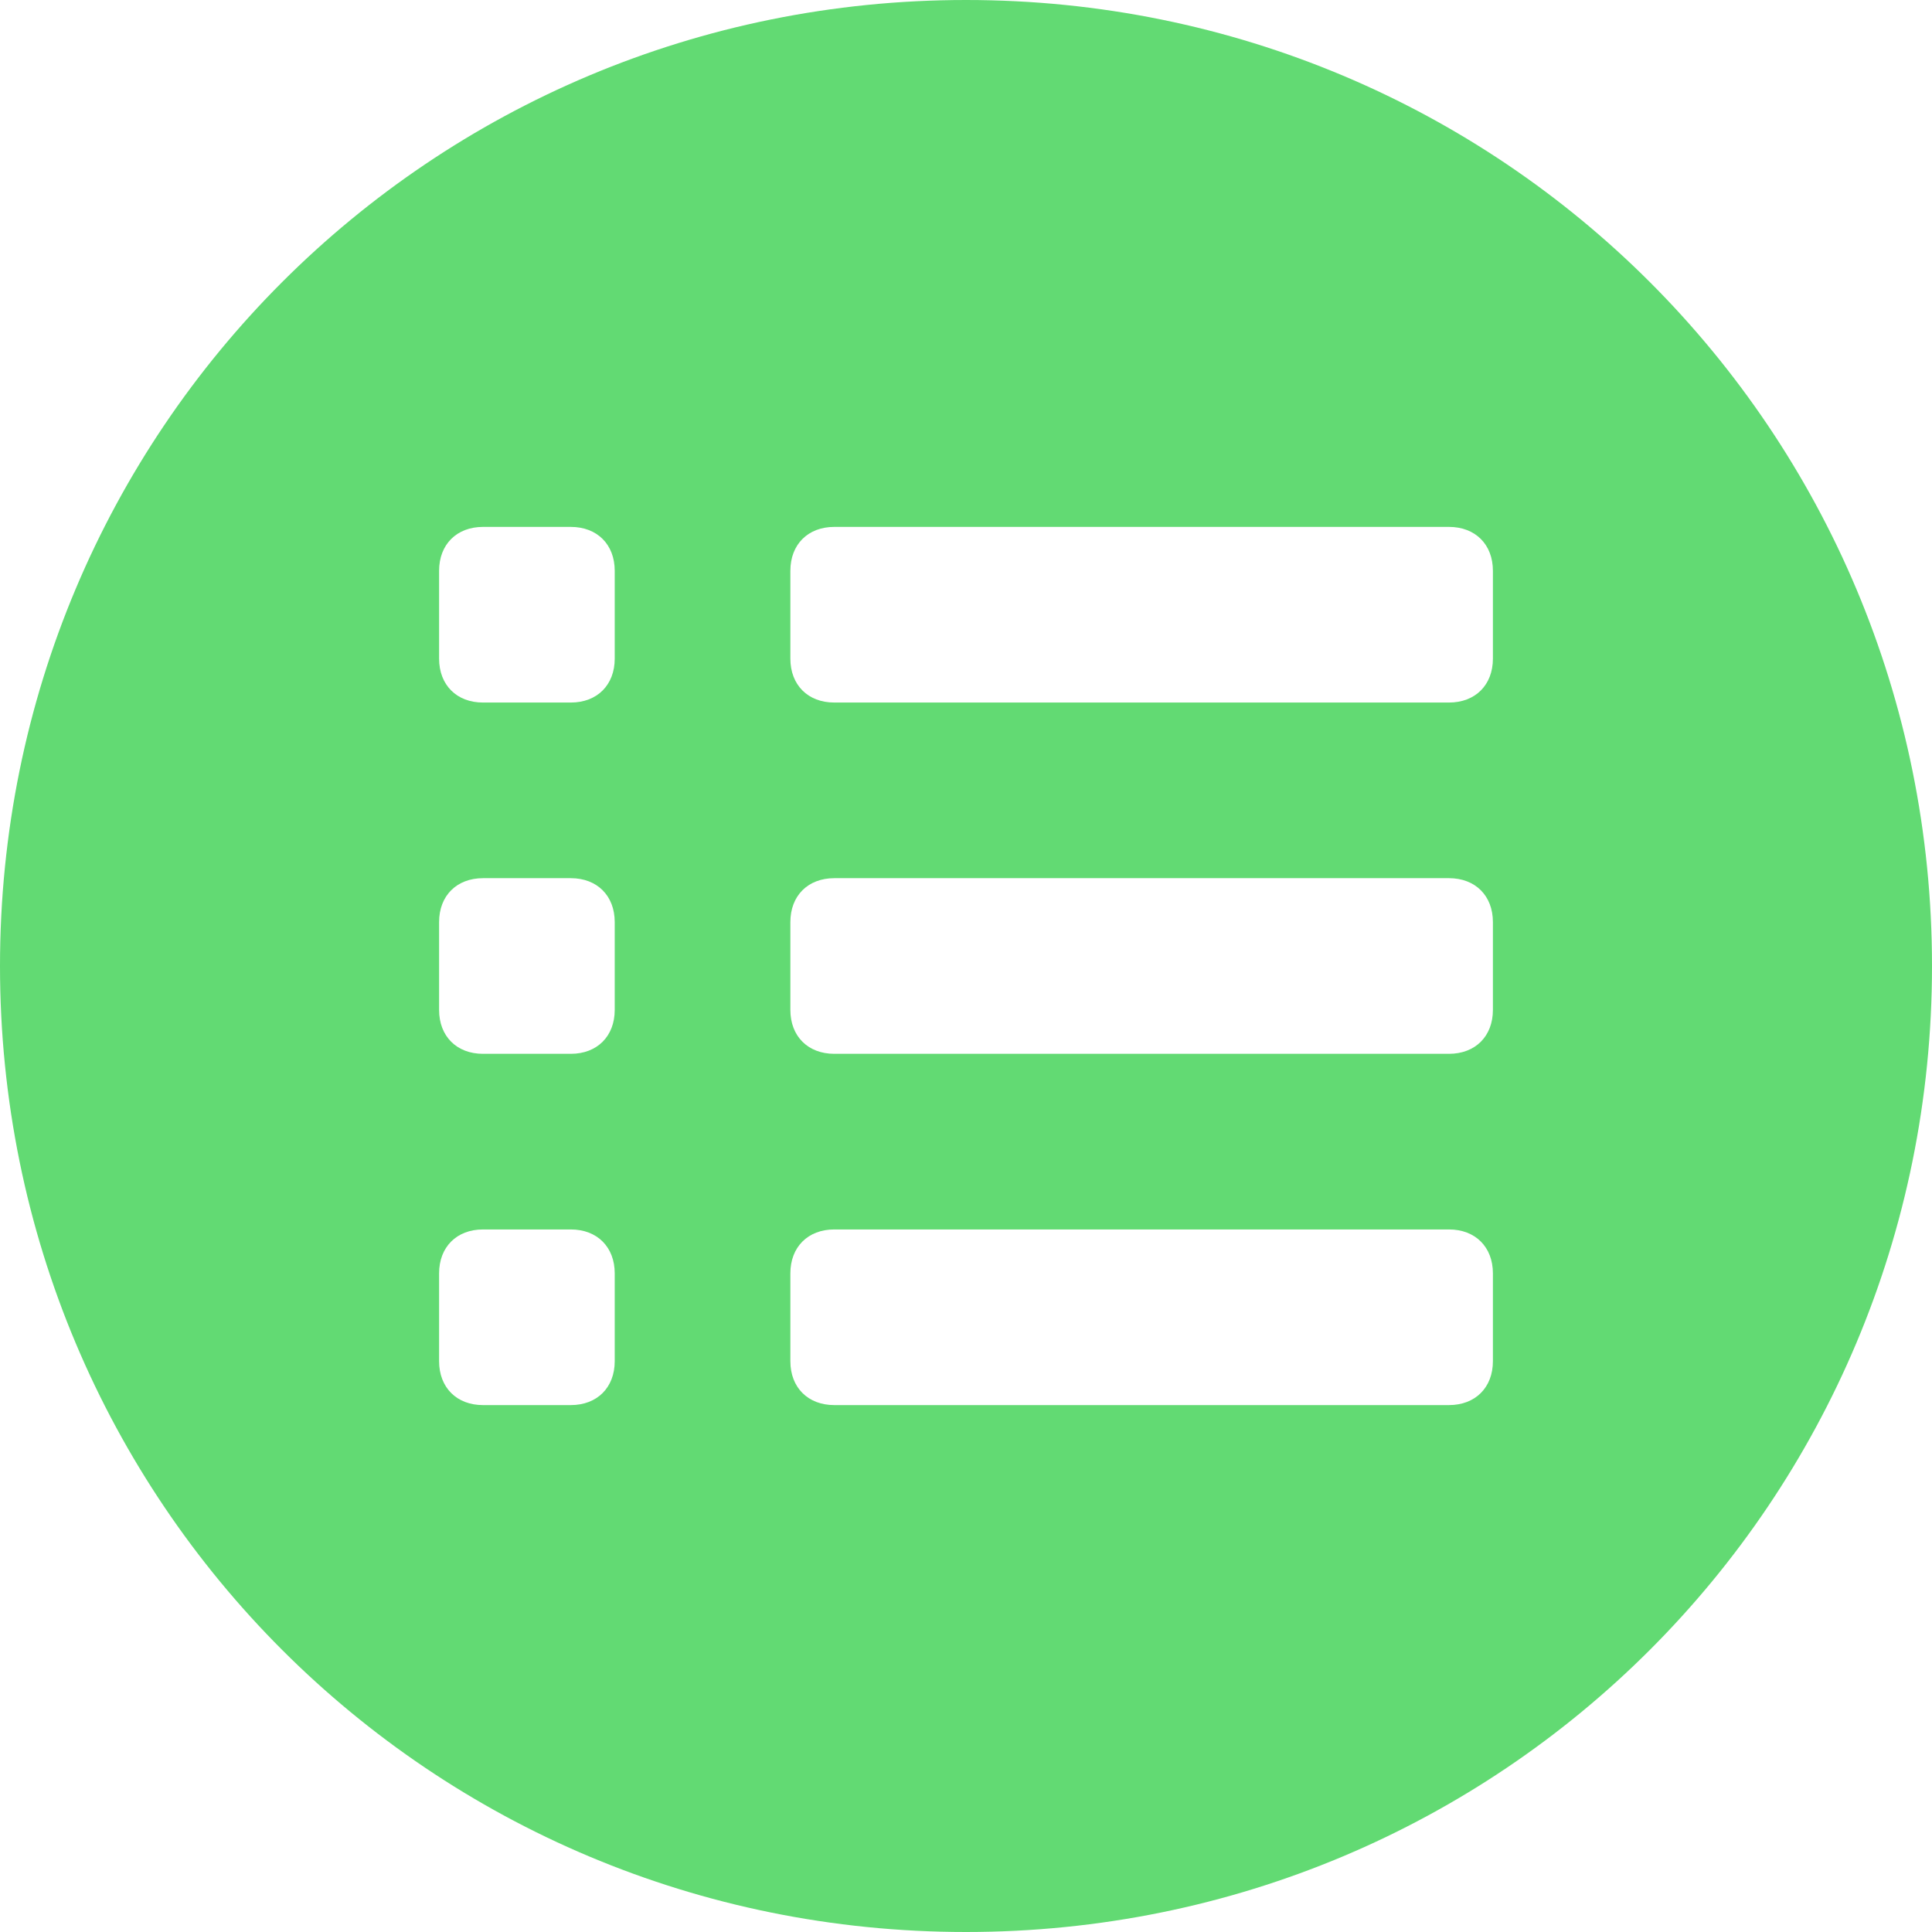 <?xml version="1.0" encoding="iso-8859-1"?>
<svg xmlns="http://www.w3.org/2000/svg" xmlns:xlink="http://www.w3.org/1999/xlink" version="1.1" viewBox="0 0 44 44" enable-background="new 0 0 44 44" width="512px" height="512px">
  <path d="m22,0c-12.2,0-22,9.8-22,22s9.8,22 22,22 22-9.8 22-22-9.8-22-22-22zm-8,31c0,0.6-0.4,1-1,1h-2c-0.6,0-1-0.4-1-1v-2c0-0.6 0.4-1 1-1h2c0.6,0 1,0.4 1,1v2zm0-8c0,0.6-0.4,1-1,1h-2c-0.6,0-1-0.4-1-1v-2c0-0.6 0.4-1 1-1h2c0.6,0 1,0.4 1,1v2zm0-8c0,0.6-0.4,1-1,1h-2c-0.6,0-1-0.4-1-1v-2c0-0.6 0.4-1 1-1h2c0.6,0 1,0.4 1,1v2zm20,16c0,0.6-0.4,1-1,1h-14c-0.6,0-1-0.4-1-1v-2c0-0.6 0.4-1 1-1h14c0.6,0 1,0.4 1,1v2zm0-8c0,0.6-0.4,1-1,1h-14c-0.6,0-1-0.4-1-1v-2c0-0.6 0.4-1 1-1h14c0.6,0 1,0.4 1,1v2zm0-8c0,0.6-0.4,1-1,1h-14c-0.6,0-1-0.4-1-1v-2c0-0.6 0.4-1 1-1h14c0.6,0 1,0.4 1,1v2z" fill="#62da73"/>
</svg>
